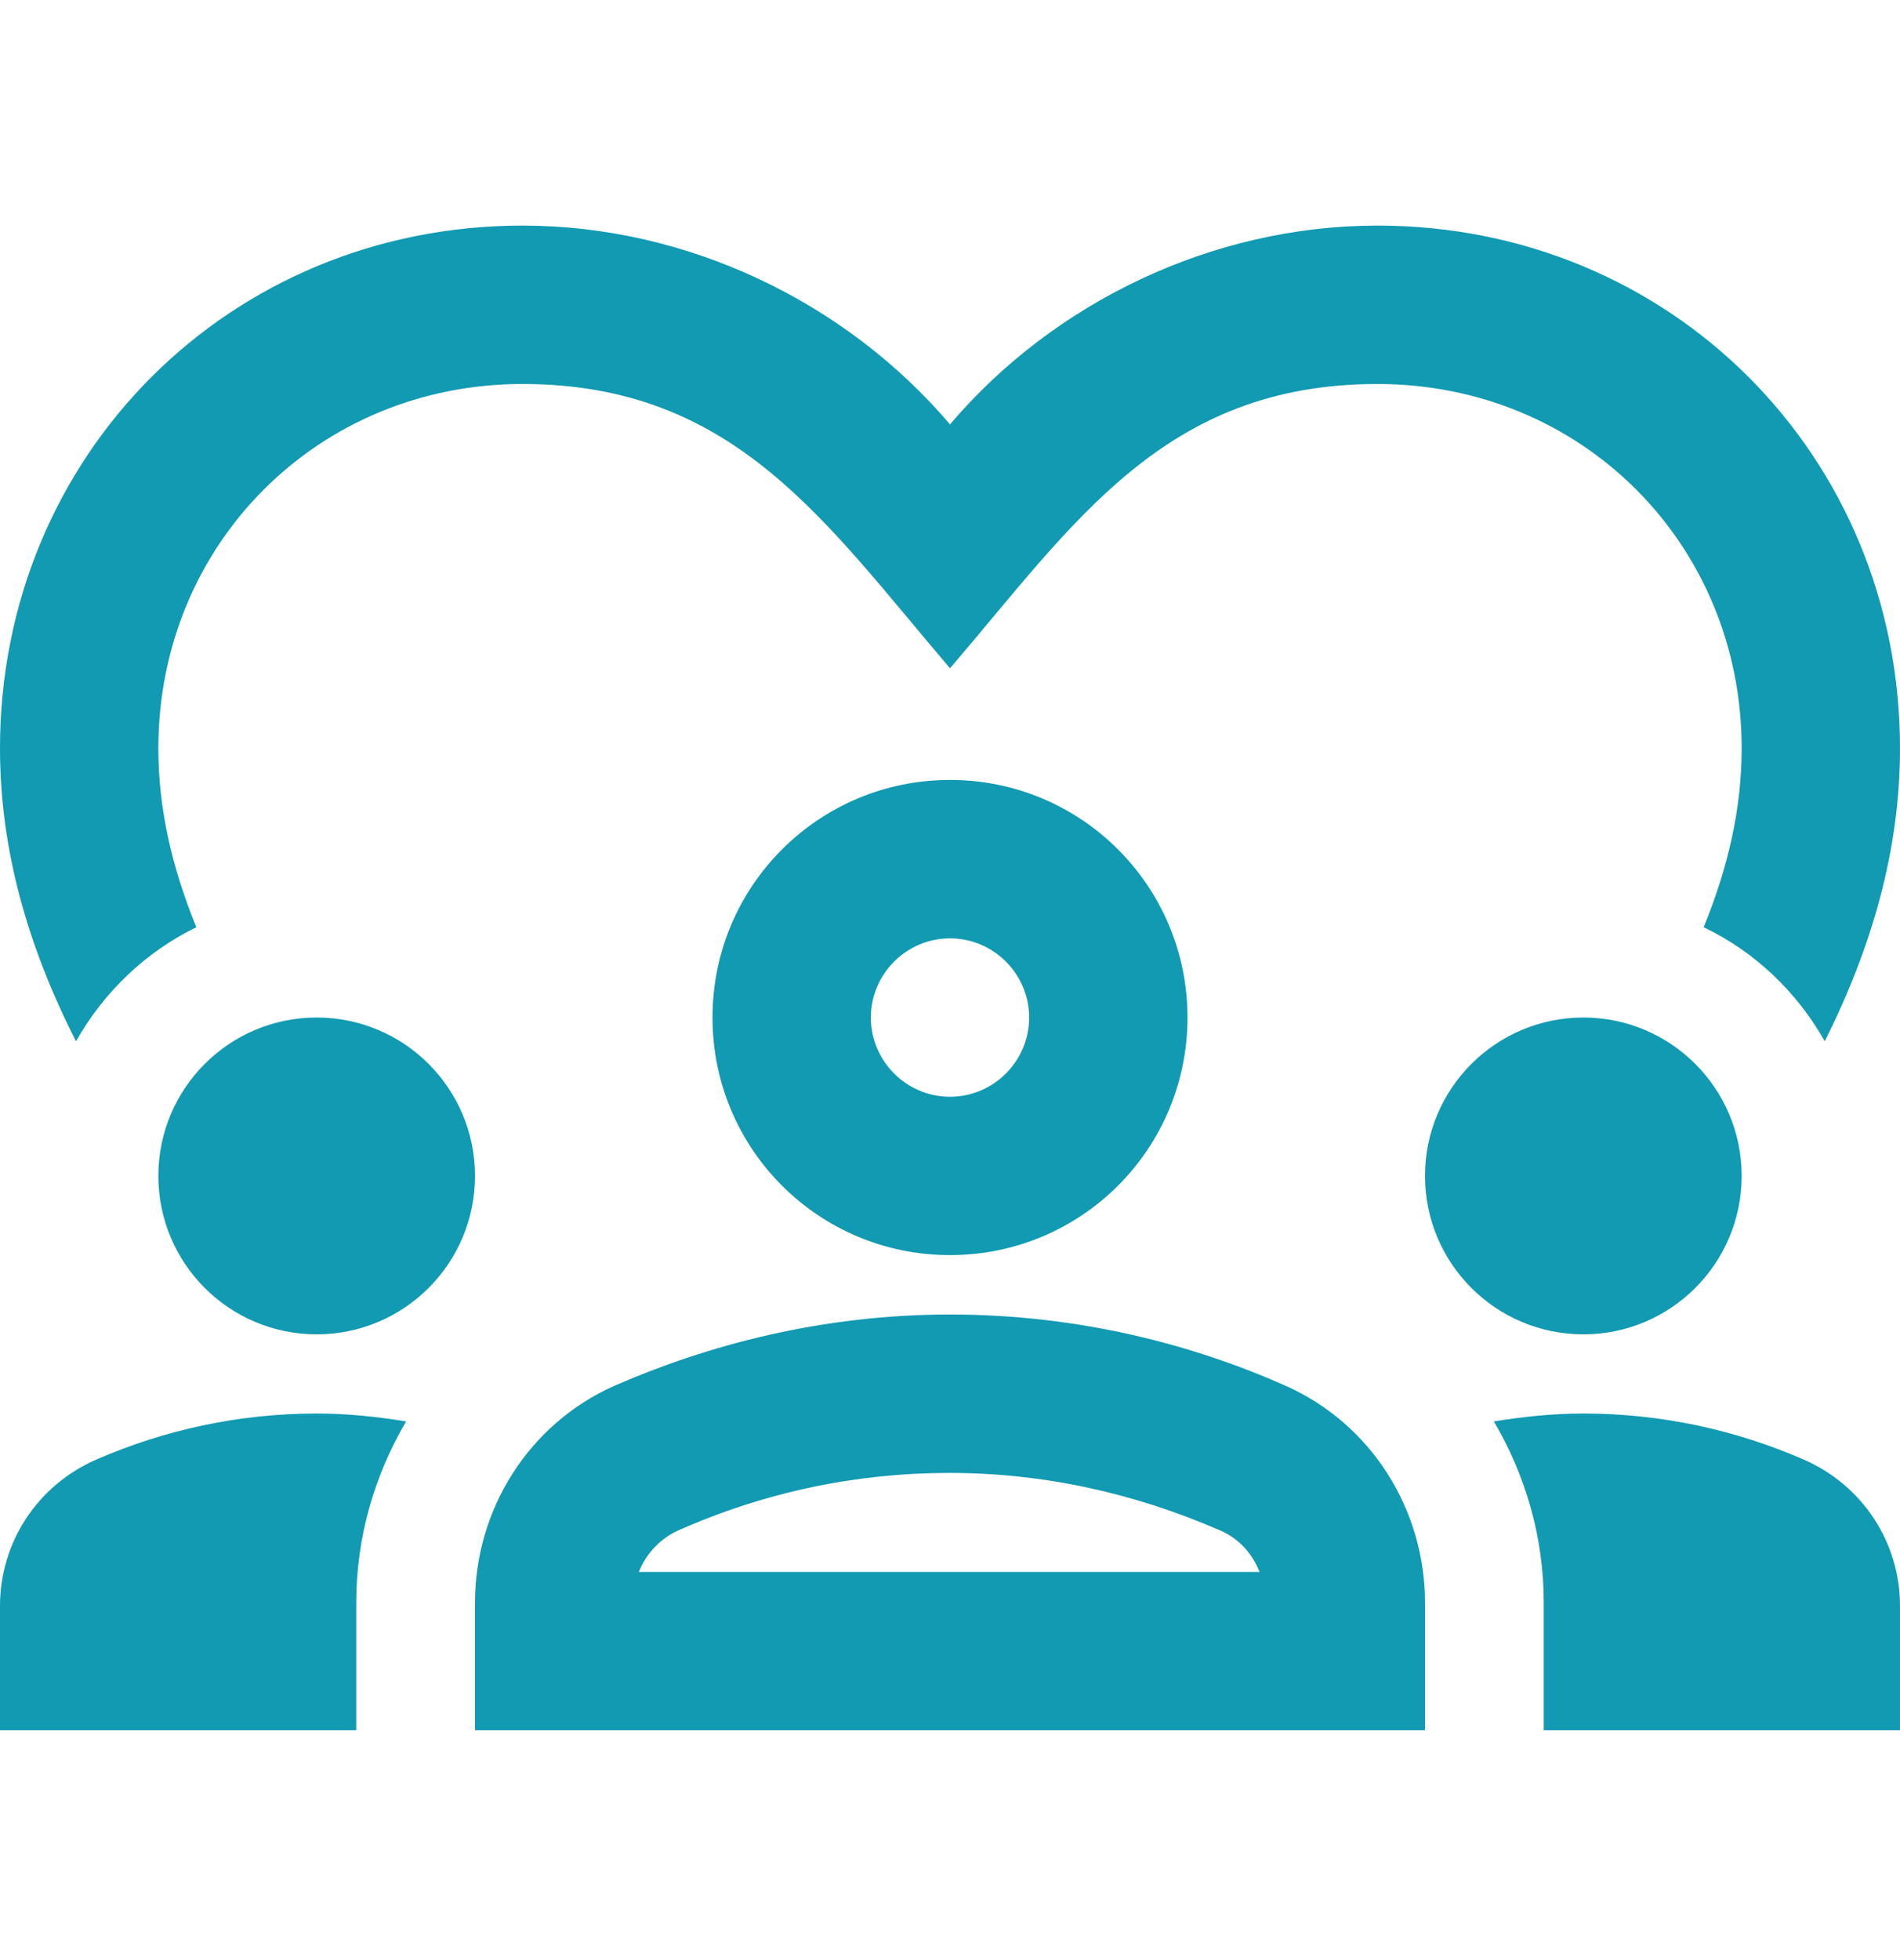 <svg width="32" height="33" viewBox="0 0 32 33" fill="none" xmlns="http://www.w3.org/2000/svg">
<path d="M5.333 22.465C6.806 22.465 8 21.271 8 19.798C8 18.325 6.806 17.131 5.333 17.131C3.861 17.131 2.667 18.325 2.667 19.798C2.667 21.271 3.861 22.465 5.333 22.465Z" fill="#129AB2"/>
<path d="M1.627 24.571C0.64 24.998 0 25.958 0 27.038V29.131H6V26.985C6 25.878 6.307 24.838 6.84 23.931C6.347 23.851 5.853 23.798 5.333 23.798C4.013 23.798 2.76 24.078 1.627 24.571Z" fill="#129AB2"/>
<path d="M26.667 22.465C28.139 22.465 29.333 21.271 29.333 19.798C29.333 18.325 28.139 17.131 26.667 17.131C25.194 17.131 24 18.325 24 19.798C24 21.271 25.194 22.465 26.667 22.465Z" fill="#129AB2"/>
<path d="M30.373 24.571C29.24 24.078 27.987 23.798 26.667 23.798C26.147 23.798 25.653 23.851 25.16 23.931C25.693 24.838 26 25.878 26 26.985V29.131H32V27.038C32 25.958 31.36 24.998 30.373 24.571Z" fill="#129AB2"/>
<path d="M21.653 23.331C20.093 22.638 18.173 22.131 16 22.131C13.827 22.131 11.907 22.651 10.347 23.331C8.907 23.971 8 25.411 8 26.985V29.131H24V26.985C24 25.411 23.093 23.971 21.653 23.331ZM10.76 26.465C10.88 26.158 11.12 25.905 11.413 25.771C12.88 25.118 14.427 24.798 15.987 24.798C17.56 24.798 19.093 25.131 20.56 25.771C20.867 25.905 21.093 26.158 21.213 26.465H10.76Z" fill="#129AB2"/>
<path d="M12 17.131C12 19.345 13.787 21.131 16 21.131C18.213 21.131 20 19.345 20 17.131C20 14.918 18.213 13.131 16 13.131C13.787 13.131 12 14.918 12 17.131ZM17.333 17.131C17.333 17.865 16.733 18.465 16 18.465C15.267 18.465 14.667 17.865 14.667 17.131C14.667 16.398 15.267 15.798 16 15.798C16.733 15.798 17.333 16.398 17.333 17.131Z" fill="#129AB2"/>
<path d="M3.307 15.611C2.893 14.598 2.667 13.611 2.667 12.598C2.667 9.158 5.36 6.465 8.8 6.465C12.373 6.465 13.893 8.785 16 11.251C18.093 8.811 19.6 6.465 23.2 6.465C26.64 6.465 29.333 9.158 29.333 12.598C29.333 13.611 29.107 14.598 28.693 15.611C29.56 16.025 30.267 16.705 30.733 17.531C31.533 15.931 32 14.305 32 12.598C32 7.665 28.133 3.798 23.2 3.798C20.413 3.798 17.747 5.091 16 7.145C14.253 5.091 11.587 3.798 8.8 3.798C3.867 3.798 0 7.665 0 12.598C0 14.305 0.467 15.931 1.28 17.531C1.747 16.705 2.453 16.025 3.307 15.611Z" fill="#129AB2"/>
</svg>
